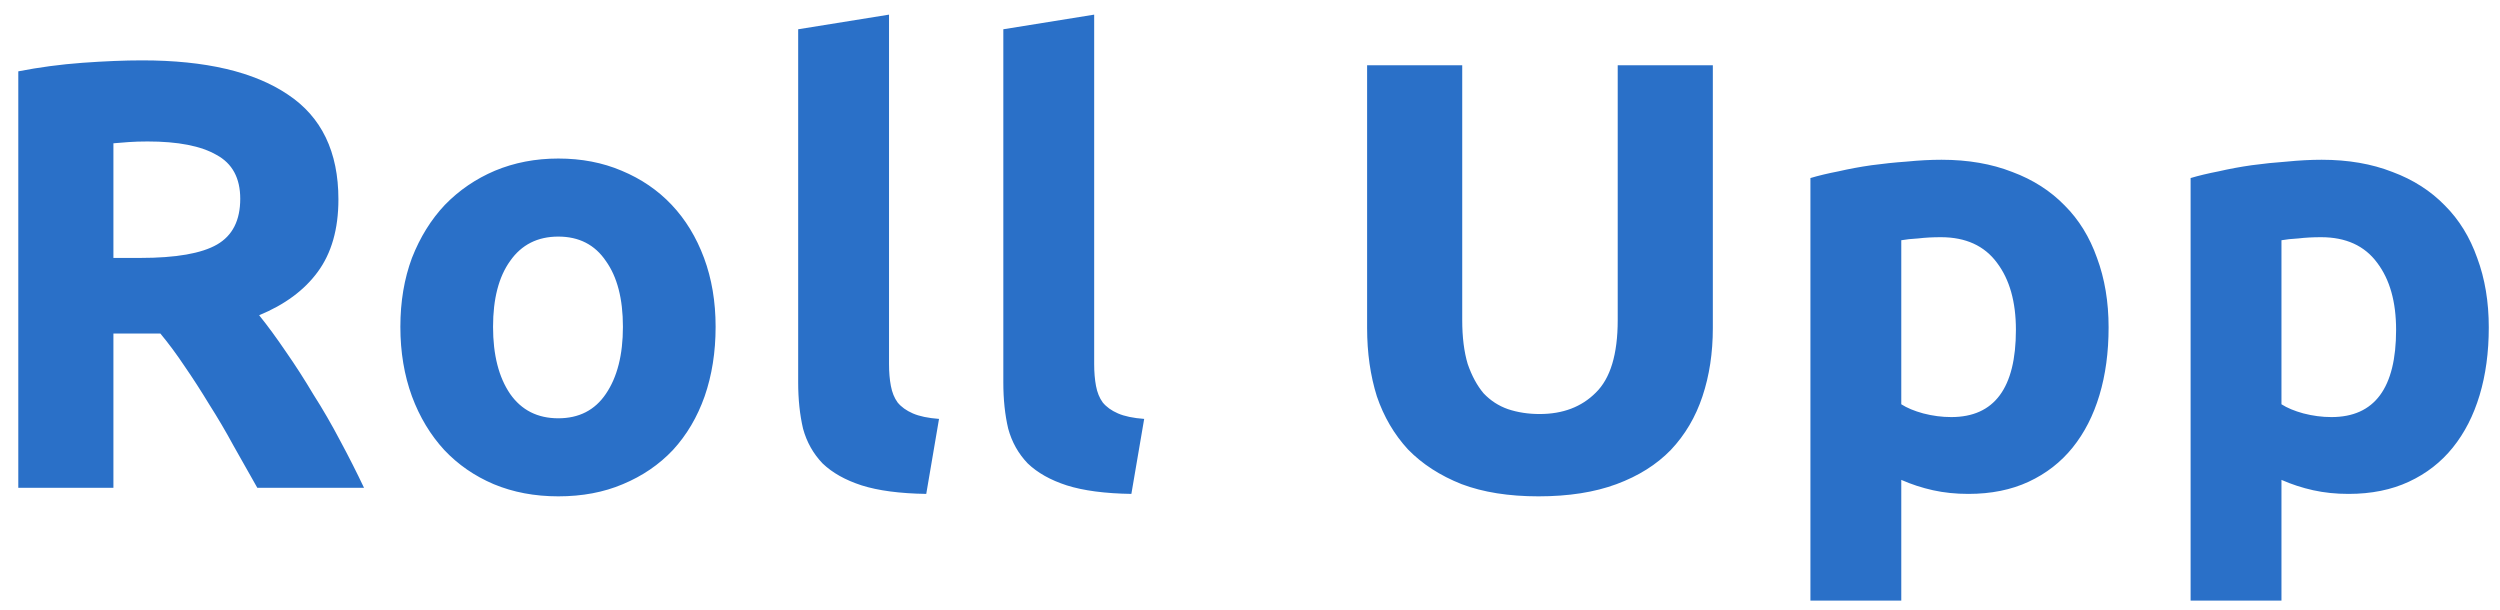 <svg width="82" height="20" viewBox="0 0 82 20" fill="none" xmlns="http://www.w3.org/2000/svg">
<path d="M4.66 1.98C6.74 1.98 8.333 2.353 9.44 3.1C10.547 3.833 11.1 4.98 11.1 6.54C11.1 7.513 10.873 8.307 10.42 8.92C9.98 9.52 9.34 9.993 8.5 10.34C8.78 10.687 9.073 11.087 9.38 11.54C9.687 11.98 9.987 12.447 10.28 12.94C10.587 13.42 10.88 13.927 11.16 14.46C11.44 14.98 11.7 15.493 11.94 16H8.44C8.187 15.547 7.927 15.087 7.66 14.62C7.407 14.153 7.14 13.7 6.86 13.26C6.593 12.82 6.327 12.407 6.06 12.02C5.793 11.62 5.527 11.26 5.26 10.94H3.72V16H0.6V2.34C1.28 2.207 1.98 2.113 2.7 2.06C3.433 2.007 4.087 1.98 4.66 1.98ZM4.84 4.64C4.613 4.64 4.407 4.647 4.22 4.66C4.047 4.673 3.88 4.687 3.72 4.7V8.46H4.6C5.773 8.46 6.613 8.313 7.12 8.02C7.627 7.727 7.88 7.227 7.88 6.52C7.88 5.84 7.62 5.36 7.1 5.08C6.593 4.787 5.84 4.64 4.84 4.64ZM23.472 10.72C23.472 11.547 23.352 12.307 23.112 13C22.872 13.68 22.525 14.267 22.072 14.76C21.619 15.24 21.072 15.613 20.432 15.88C19.805 16.147 19.099 16.28 18.312 16.28C17.539 16.28 16.832 16.147 16.192 15.88C15.565 15.613 15.025 15.24 14.572 14.76C14.119 14.267 13.765 13.68 13.512 13C13.259 12.307 13.132 11.547 13.132 10.72C13.132 9.893 13.259 9.14 13.512 8.46C13.779 7.78 14.139 7.2 14.592 6.72C15.059 6.24 15.605 5.867 16.232 5.6C16.872 5.333 17.565 5.2 18.312 5.2C19.072 5.2 19.765 5.333 20.392 5.6C21.032 5.867 21.579 6.24 22.032 6.72C22.485 7.2 22.839 7.78 23.092 8.46C23.345 9.14 23.472 9.893 23.472 10.72ZM20.432 10.72C20.432 9.8 20.245 9.08 19.872 8.56C19.512 8.027 18.992 7.76 18.312 7.76C17.632 7.76 17.105 8.027 16.732 8.56C16.359 9.08 16.172 9.8 16.172 10.72C16.172 11.64 16.359 12.373 16.732 12.92C17.105 13.453 17.632 13.72 18.312 13.72C18.992 13.72 19.512 13.453 19.872 12.92C20.245 12.373 20.432 11.64 20.432 10.72ZM30.381 16.2C29.514 16.187 28.807 16.093 28.261 15.92C27.727 15.747 27.3 15.507 26.98 15.2C26.674 14.88 26.46 14.5 26.34 14.06C26.234 13.607 26.18 13.1 26.18 12.54V0.96L29.16 0.48V11.94C29.16 12.207 29.18 12.447 29.221 12.66C29.261 12.873 29.334 13.053 29.441 13.2C29.561 13.347 29.727 13.467 29.941 13.56C30.154 13.653 30.441 13.713 30.8 13.74L30.381 16.2ZM37.109 16.2C36.242 16.187 35.535 16.093 34.989 15.92C34.455 15.747 34.029 15.507 33.709 15.2C33.402 14.88 33.189 14.5 33.069 14.06C32.962 13.607 32.909 13.1 32.909 12.54V0.96L35.889 0.48V11.94C35.889 12.207 35.909 12.447 35.949 12.66C35.989 12.873 36.062 13.053 36.169 13.2C36.289 13.347 36.455 13.467 36.669 13.56C36.882 13.653 37.169 13.713 37.529 13.74L37.109 16.2ZM50.461 16.28C49.488 16.28 48.648 16.147 47.941 15.88C47.235 15.6 46.648 15.22 46.181 14.74C45.728 14.247 45.388 13.667 45.161 13C44.948 12.32 44.841 11.573 44.841 10.76V2.14H47.961V10.5C47.961 11.06 48.021 11.54 48.141 11.94C48.275 12.327 48.448 12.647 48.661 12.9C48.888 13.14 49.155 13.313 49.461 13.42C49.781 13.527 50.128 13.58 50.501 13.58C51.261 13.58 51.875 13.347 52.341 12.88C52.821 12.413 53.061 11.62 53.061 10.5V2.14H56.181V10.76C56.181 11.573 56.068 12.32 55.841 13C55.615 13.68 55.268 14.267 54.801 14.76C54.335 15.24 53.741 15.613 53.021 15.88C52.301 16.147 51.448 16.28 50.461 16.28ZM66.122 10.82C66.122 9.9 65.915 9.167 65.502 8.62C65.089 8.06 64.475 7.78 63.662 7.78C63.395 7.78 63.149 7.793 62.922 7.82C62.695 7.833 62.509 7.853 62.362 7.88V13.26C62.549 13.38 62.789 13.48 63.082 13.56C63.389 13.64 63.695 13.68 64.002 13.68C65.415 13.68 66.122 12.727 66.122 10.82ZM69.162 10.74C69.162 11.553 69.062 12.293 68.862 12.96C68.662 13.627 68.369 14.2 67.982 14.68C67.595 15.16 67.115 15.533 66.542 15.8C65.969 16.067 65.309 16.2 64.562 16.2C64.149 16.2 63.762 16.16 63.402 16.08C63.042 16 62.695 15.887 62.362 15.74V19.7H59.382V5.84C59.649 5.76 59.955 5.687 60.302 5.62C60.649 5.54 61.009 5.473 61.382 5.42C61.769 5.367 62.155 5.327 62.542 5.3C62.942 5.26 63.322 5.24 63.682 5.24C64.549 5.24 65.322 5.373 66.002 5.64C66.682 5.893 67.255 6.26 67.722 6.74C68.189 7.207 68.542 7.78 68.782 8.46C69.035 9.14 69.162 9.9 69.162 10.74ZM78.592 10.82C78.592 9.9 78.386 9.167 77.972 8.62C77.559 8.06 76.946 7.78 76.132 7.78C75.866 7.78 75.619 7.793 75.392 7.82C75.166 7.833 74.979 7.853 74.832 7.88V13.26C75.019 13.38 75.259 13.48 75.552 13.56C75.859 13.64 76.166 13.68 76.472 13.68C77.886 13.68 78.592 12.727 78.592 10.82ZM81.632 10.74C81.632 11.553 81.532 12.293 81.332 12.96C81.132 13.627 80.839 14.2 80.452 14.68C80.066 15.16 79.586 15.533 79.012 15.8C78.439 16.067 77.779 16.2 77.032 16.2C76.619 16.2 76.232 16.16 75.872 16.08C75.512 16 75.166 15.887 74.832 15.74V19.7H71.852V5.84C72.119 5.76 72.426 5.687 72.772 5.62C73.119 5.54 73.479 5.473 73.852 5.42C74.239 5.367 74.626 5.327 75.012 5.3C75.412 5.26 75.792 5.24 76.152 5.24C77.019 5.24 77.792 5.373 78.472 5.64C79.152 5.893 79.726 6.26 80.192 6.74C80.659 7.207 81.012 7.78 81.252 8.46C81.506 9.14 81.632 9.9 81.632 10.74Z" fill="#2A70C8"/>
</svg>
